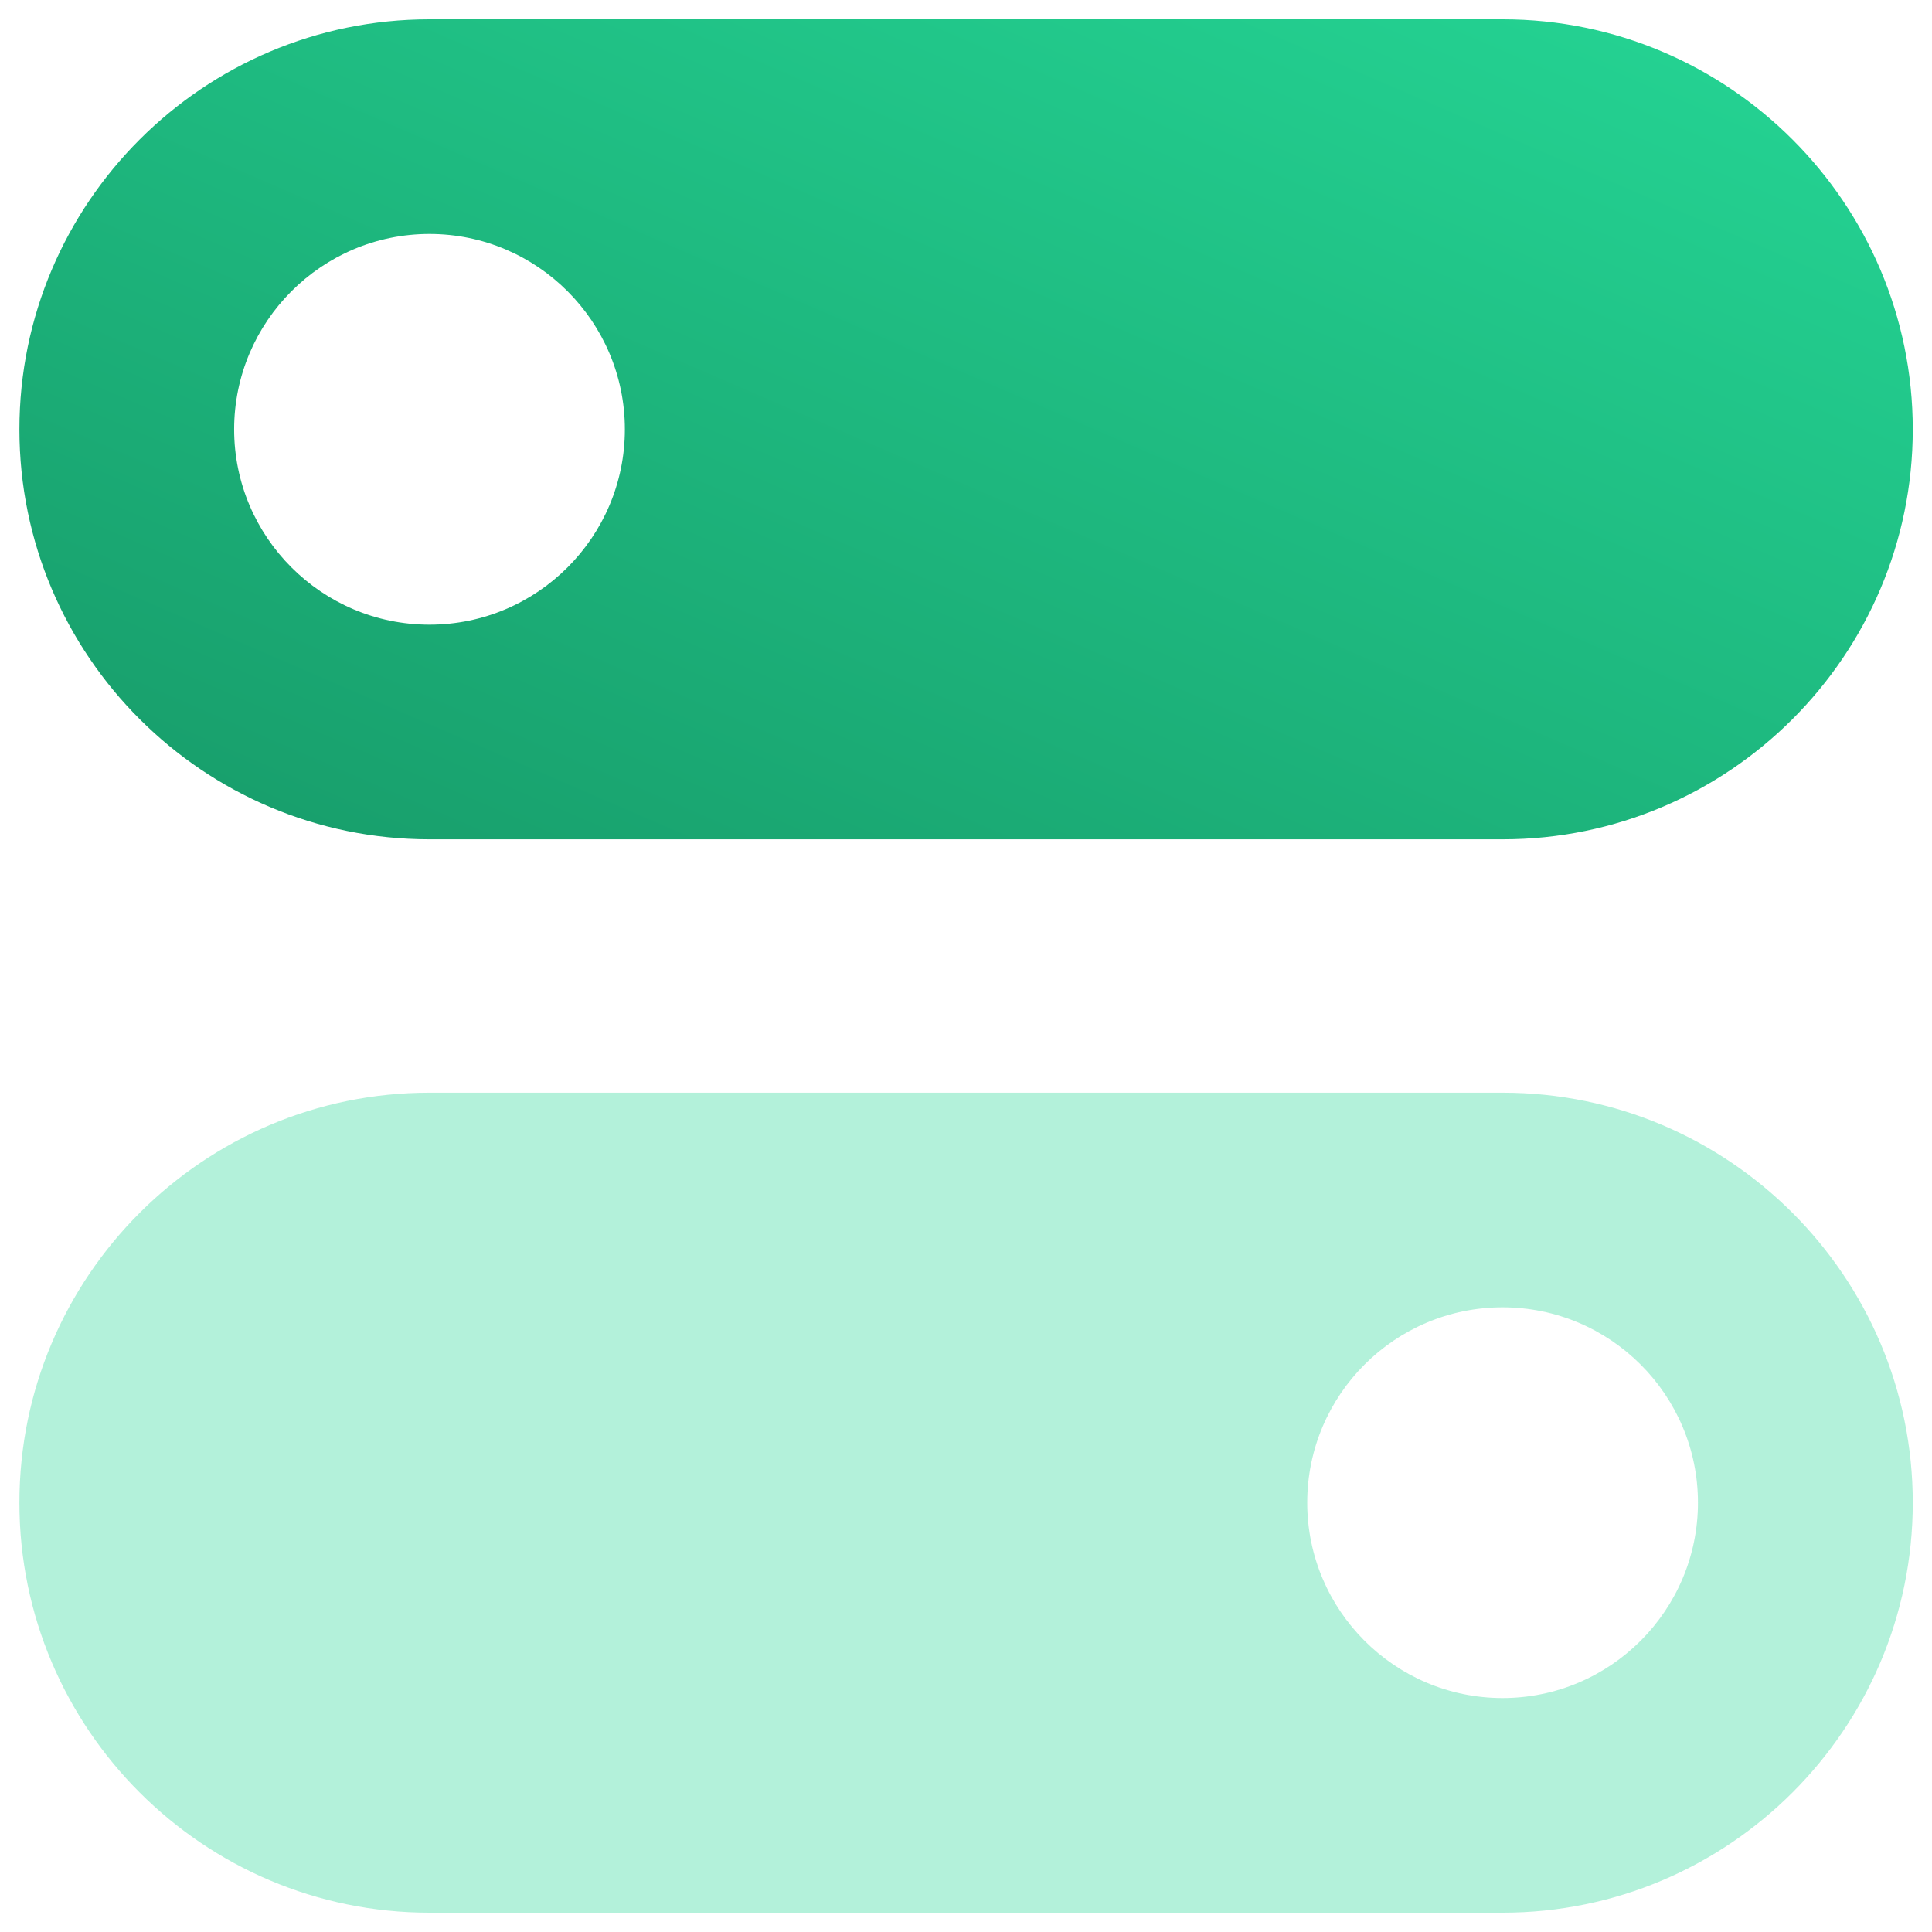 <svg width="21" height="21" viewBox="0 0 21 21" fill="none" xmlns="http://www.w3.org/2000/svg">
<g clip-path="url(#clip0_775_1680)">
<path fill-rule="evenodd" clip-rule="evenodd" d="M16.334 9.123H4.668C2.21 9.123 0.211 7.124 0.211 4.667C0.211 2.209 2.21 0.21 4.668 0.21H16.334C18.791 0.21 20.791 2.209 20.791 4.667C20.791 7.124 18.791 9.123 16.334 9.123ZM6.792 4.667C6.792 5.837 5.839 6.79 4.668 6.79C3.498 6.79 2.545 5.837 2.545 4.667C2.545 3.496 3.498 2.543 4.668 2.543C5.839 2.543 6.792 3.496 6.792 4.667Z" fill="url(#paint0_linear_775_1680)"/>
<path opacity="0.35" fill-rule="evenodd" clip-rule="evenodd" d="M16.334 11.877H4.668C2.21 11.877 0.211 13.876 0.211 16.334C0.211 18.791 2.21 20.79 4.668 20.79H16.334C18.791 20.79 20.791 18.791 20.791 16.334C20.791 13.876 18.791 11.877 16.334 11.877ZM14.209 16.333C14.209 15.162 15.162 14.21 16.332 14.21C17.503 14.21 18.456 15.162 18.456 16.333C18.456 17.504 17.503 18.457 16.332 18.457C15.162 18.457 14.209 17.504 14.209 16.333Z" fill="#25D695"/>
</g>
<defs>
<linearGradient id="paint0_linear_775_1680" x1="20.791" y1="0.21" x2="14.29" y2="15.221" gradientUnits="userSpaceOnUse">
<stop stop-color="#25D695"/>
<stop offset="1" stop-color="#179B69"/>
</linearGradient>
<clipPath id="clip0_775_1680">
<rect width="21" height="21" fill="white"/>
</clipPath>
</defs>
</svg>
